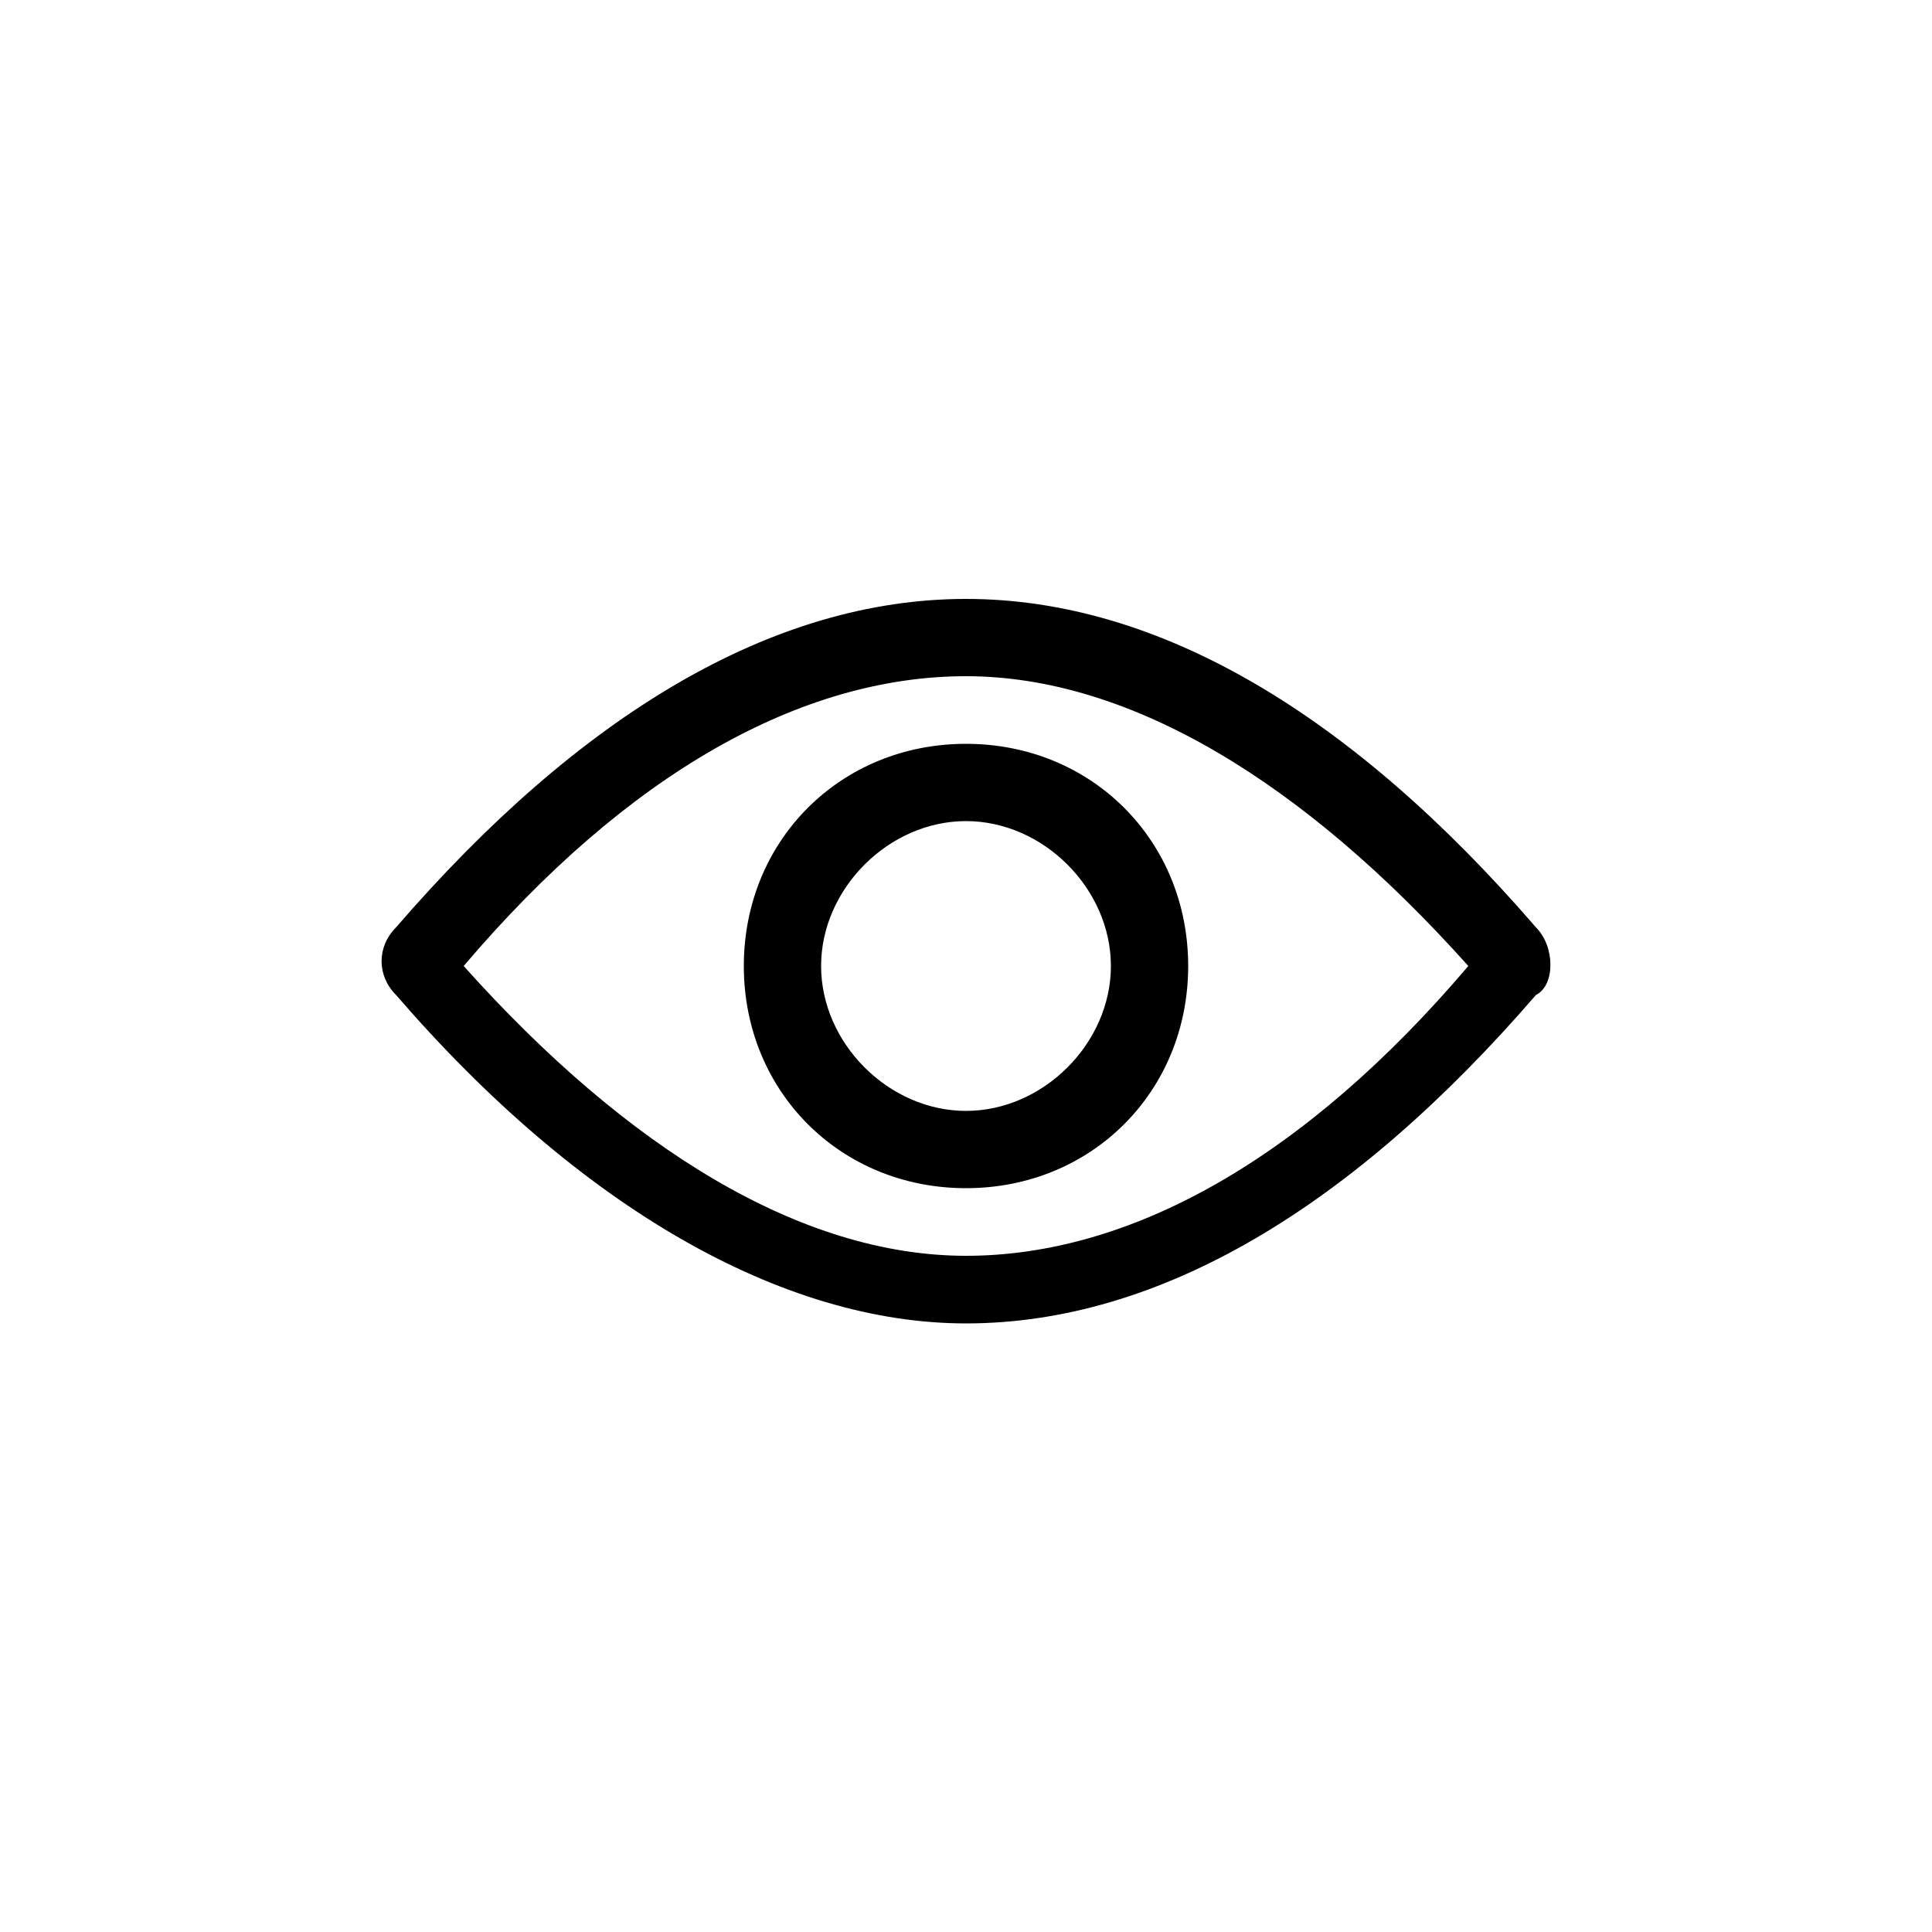 <svg xmlns="http://www.w3.org/2000/svg" viewBox="0 0 20 20">
  <path fill="currentColor" fill-rule="evenodd" d="M15.9 9.6C14 7.4 12 6.2 10 6.2c-2 0-4 1.2-5.9 3.4-.2.2-.2.5 0 .7 1.9 2.2 4 3.4 5.9 3.4 2 0 4-1.2 5.9-3.4.2-.1.2-.5 0-.7zM10 13c-1.7 0-3.5-1.1-5.2-3C6.5 8 8.3 7 10 7c1.7 0 3.5 1.1 5.2 3-1.7 2-3.5 3-5.2 3zm0-5.3c-1.3 0-2.3 1-2.3 2.3s1 2.3 2.3 2.3 2.3-1 2.3-2.3-1-2.3-2.3-2.3zm0 3.8c-.8 0-1.5-.7-1.5-1.5s.7-1.5 1.5-1.5 1.5.7 1.5 1.5-.7 1.5-1.5 1.5z" clip-rule="evenodd"/>
</svg>
